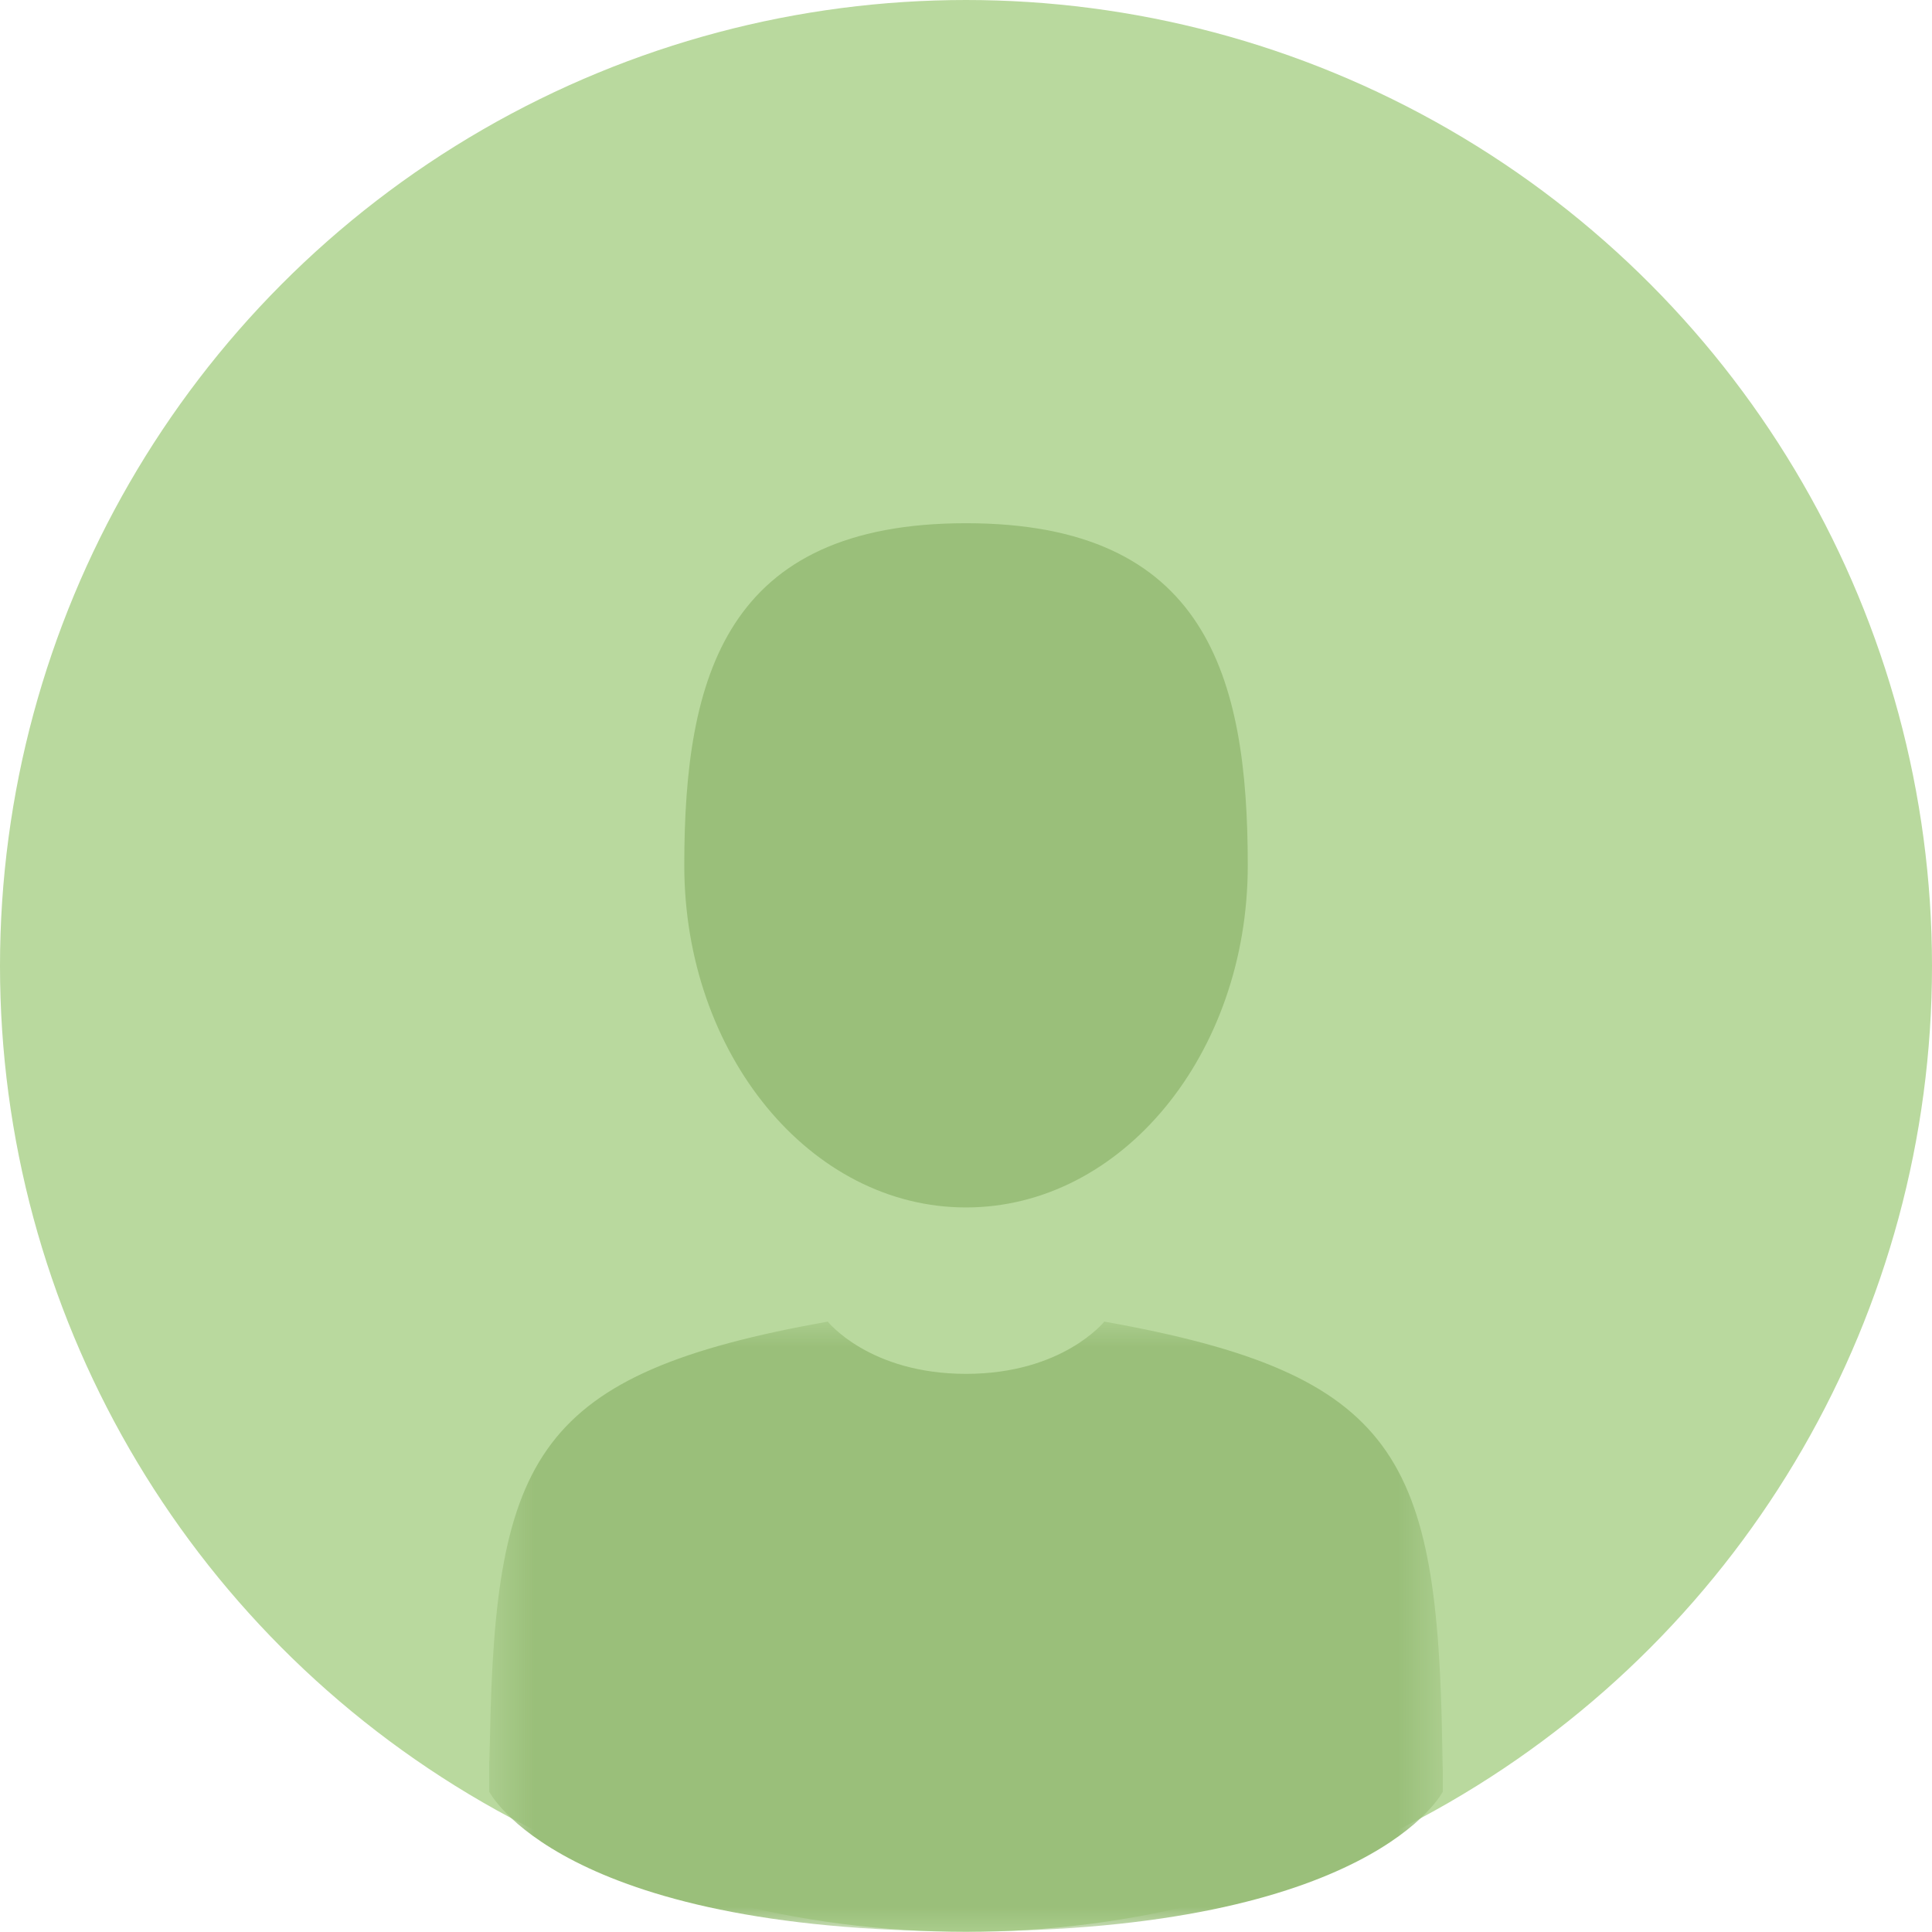 <svg width="38" height="38" viewBox="0 0 38 38" fill="none" xmlns="http://www.w3.org/2000/svg">
<ellipse cx="19" cy="18.999" rx="19" ry="18.999" fill="#B9D99E"/>
<mask id="mask0_2887_79430" style="mask-type:luminance" maskUnits="userSpaceOnUse" x="9" y="25" width="20" height="14">
<path d="M9.621 25.977H28.38V38.001H9.621V25.977Z" fill="white"/>
</mask>
<g mask="url(#mask0_2887_79430)">
<path d="M28.369 34.396C28.277 28.662 27.519 27.029 21.72 25.994C21.72 25.994 20.903 27.022 19.001 27.022C17.098 27.022 16.281 25.994 16.281 25.994C10.546 27.017 9.742 28.627 9.636 34.209C9.627 34.665 9.623 34.689 9.622 34.636C9.622 34.736 9.622 34.919 9.622 35.239C9.622 35.239 11.003 37.989 19.001 37.989C26.998 37.989 28.379 35.239 28.379 35.239C28.379 35.033 28.379 34.89 28.379 34.793C28.378 34.826 28.375 34.763 28.369 34.396V34.396Z" fill="#9ABF7A"/>
</g>
<path d="M19 23.749C22.061 23.749 24.542 20.736 24.542 17.02C24.542 13.304 23.727 10.291 19 10.291C14.273 10.291 13.459 13.304 13.459 17.02C13.459 20.736 15.94 23.749 19 23.749Z" fill="#9ABF7A"/>
</svg>
